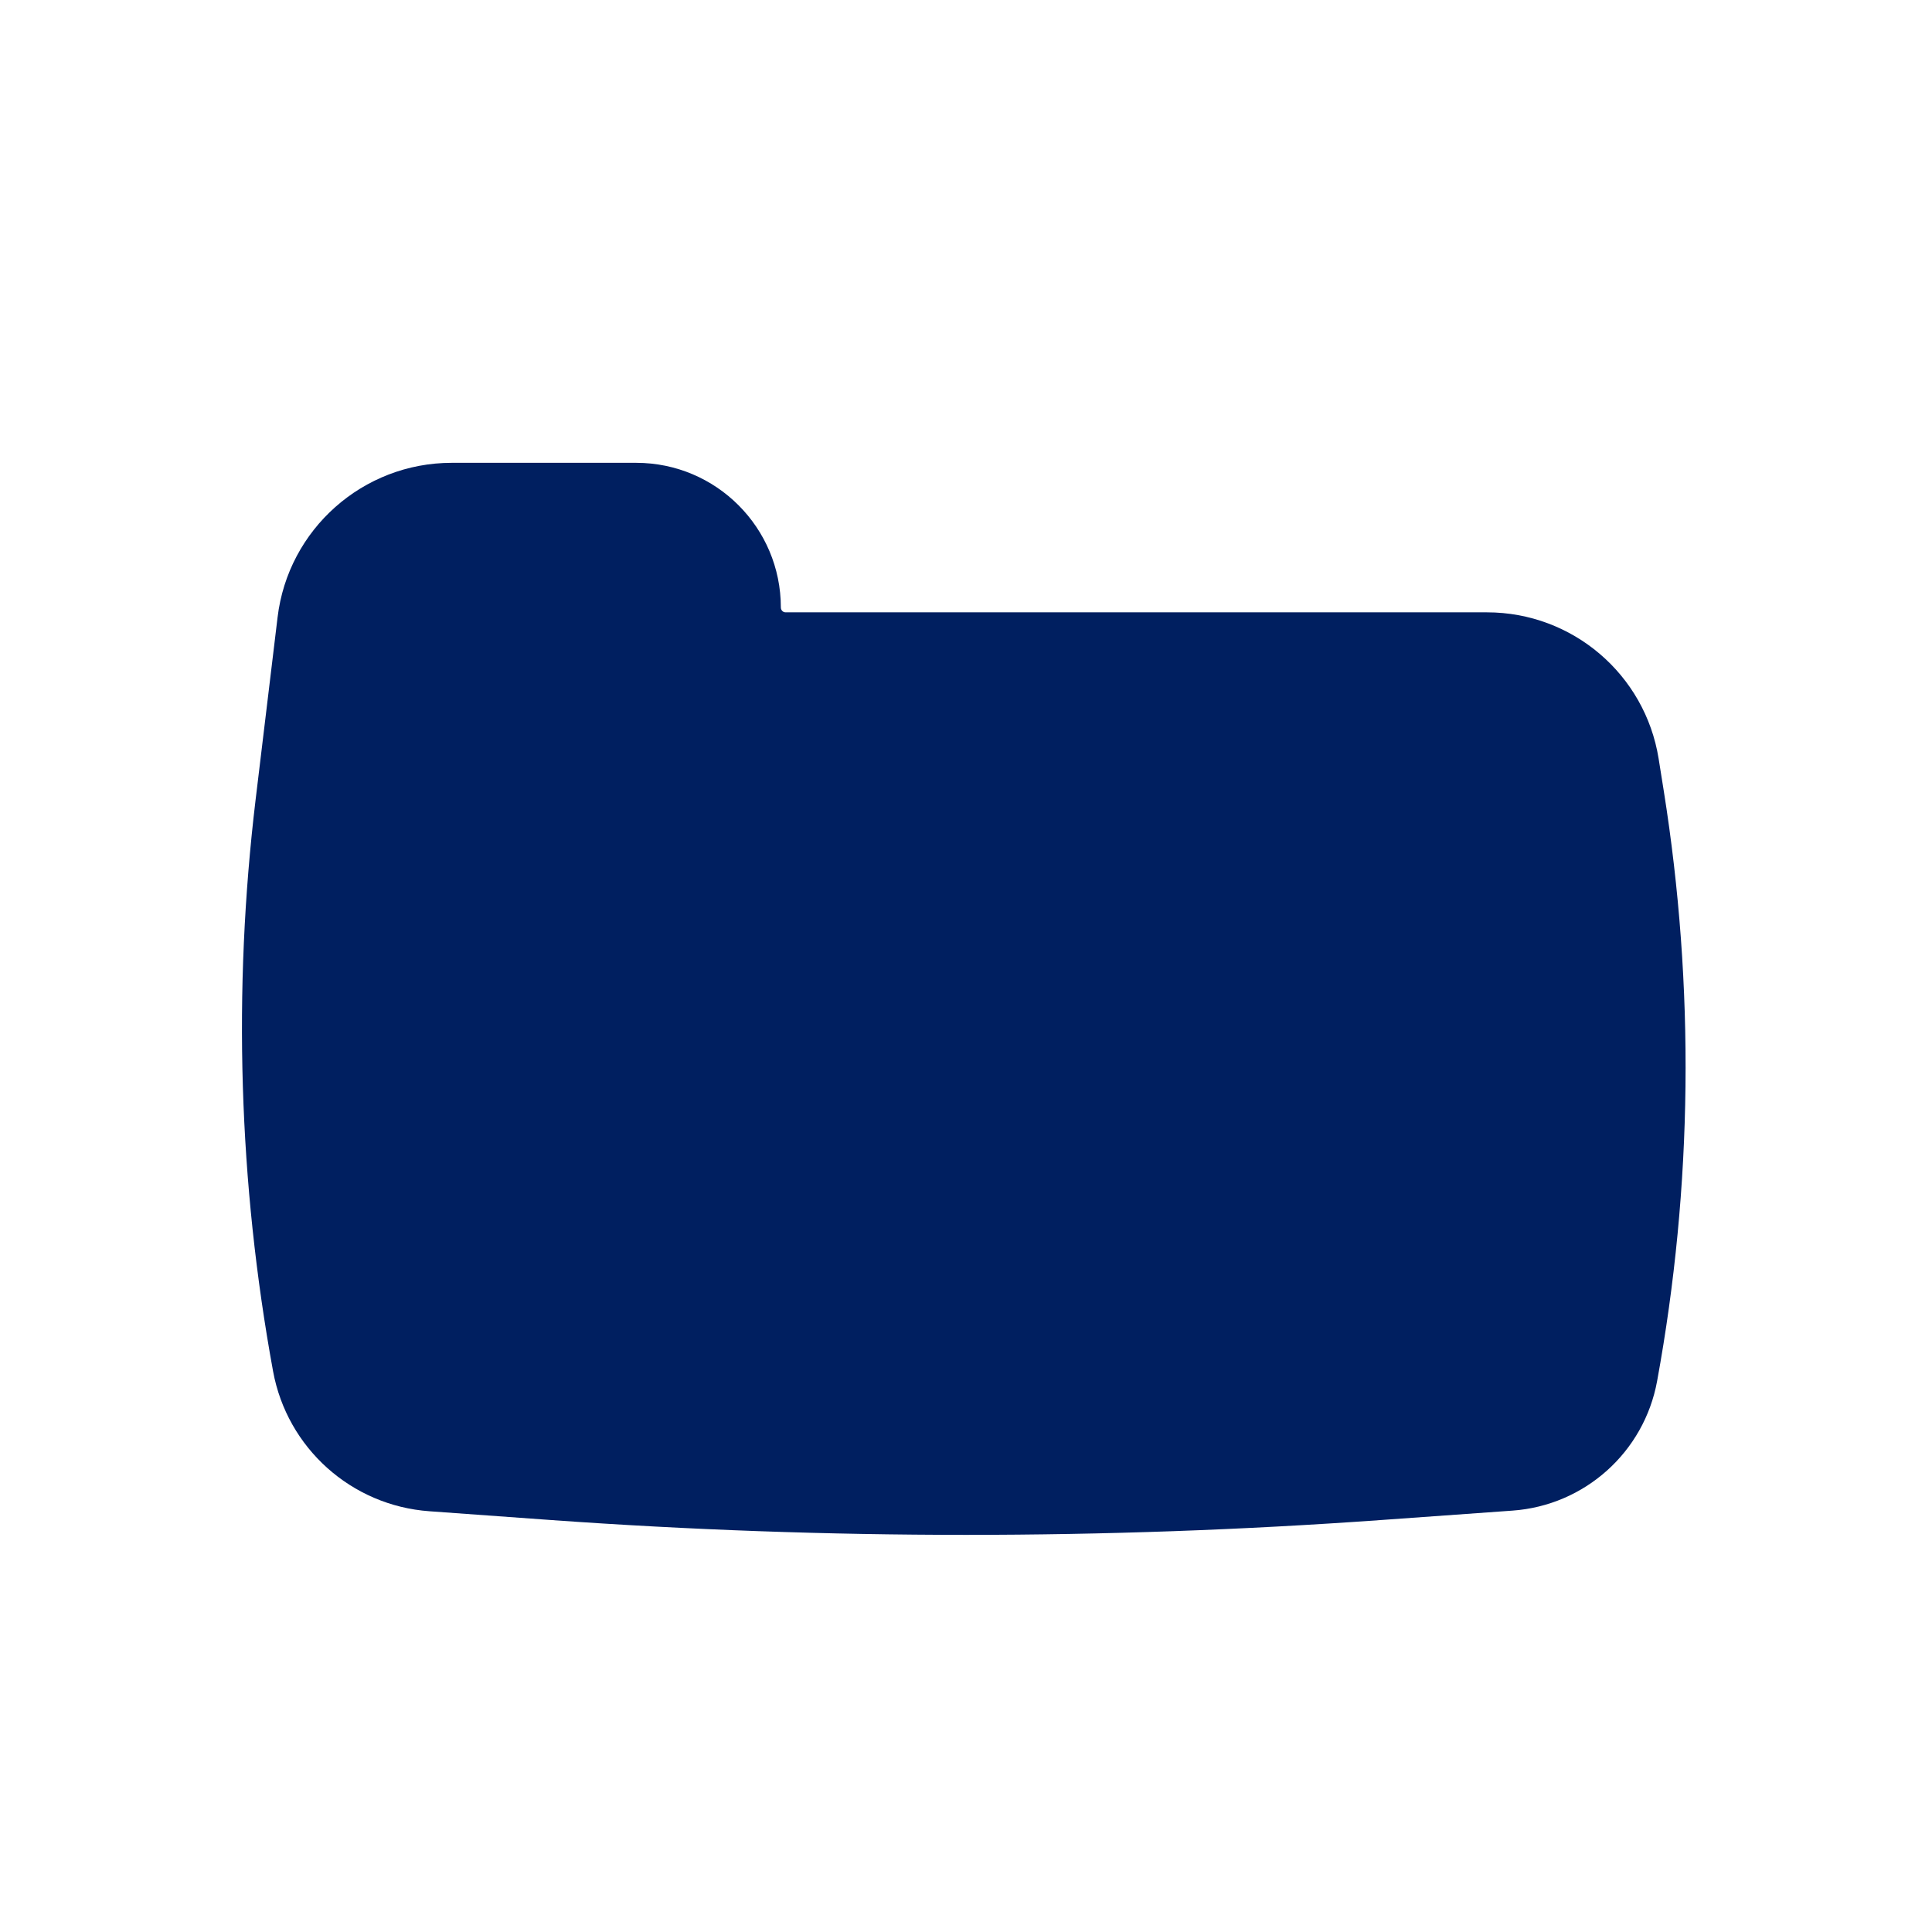 <svg width="18" height="18" viewBox="0 0 18 18" fill="none" xmlns="http://www.w3.org/2000/svg">
<path d="M15.439 12.867C15.771 11.051 15.791 9.192 15.501 7.369L15.453 7.068C15.327 6.283 14.65 5.705 13.854 5.705H7.319C7.295 5.705 7.275 5.685 7.275 5.66C7.275 4.916 6.672 4.312 5.927 4.312H4.209C3.381 4.312 2.684 4.931 2.586 5.752L2.381 7.454C2.169 9.226 2.223 11.02 2.544 12.775C2.675 13.491 3.274 14.028 4.001 14.08L5.136 14.162C7.709 14.346 10.291 14.346 12.864 14.162L14.092 14.074C14.764 14.026 15.318 13.529 15.439 12.867Z" fill="#001F60"/>
</svg>
